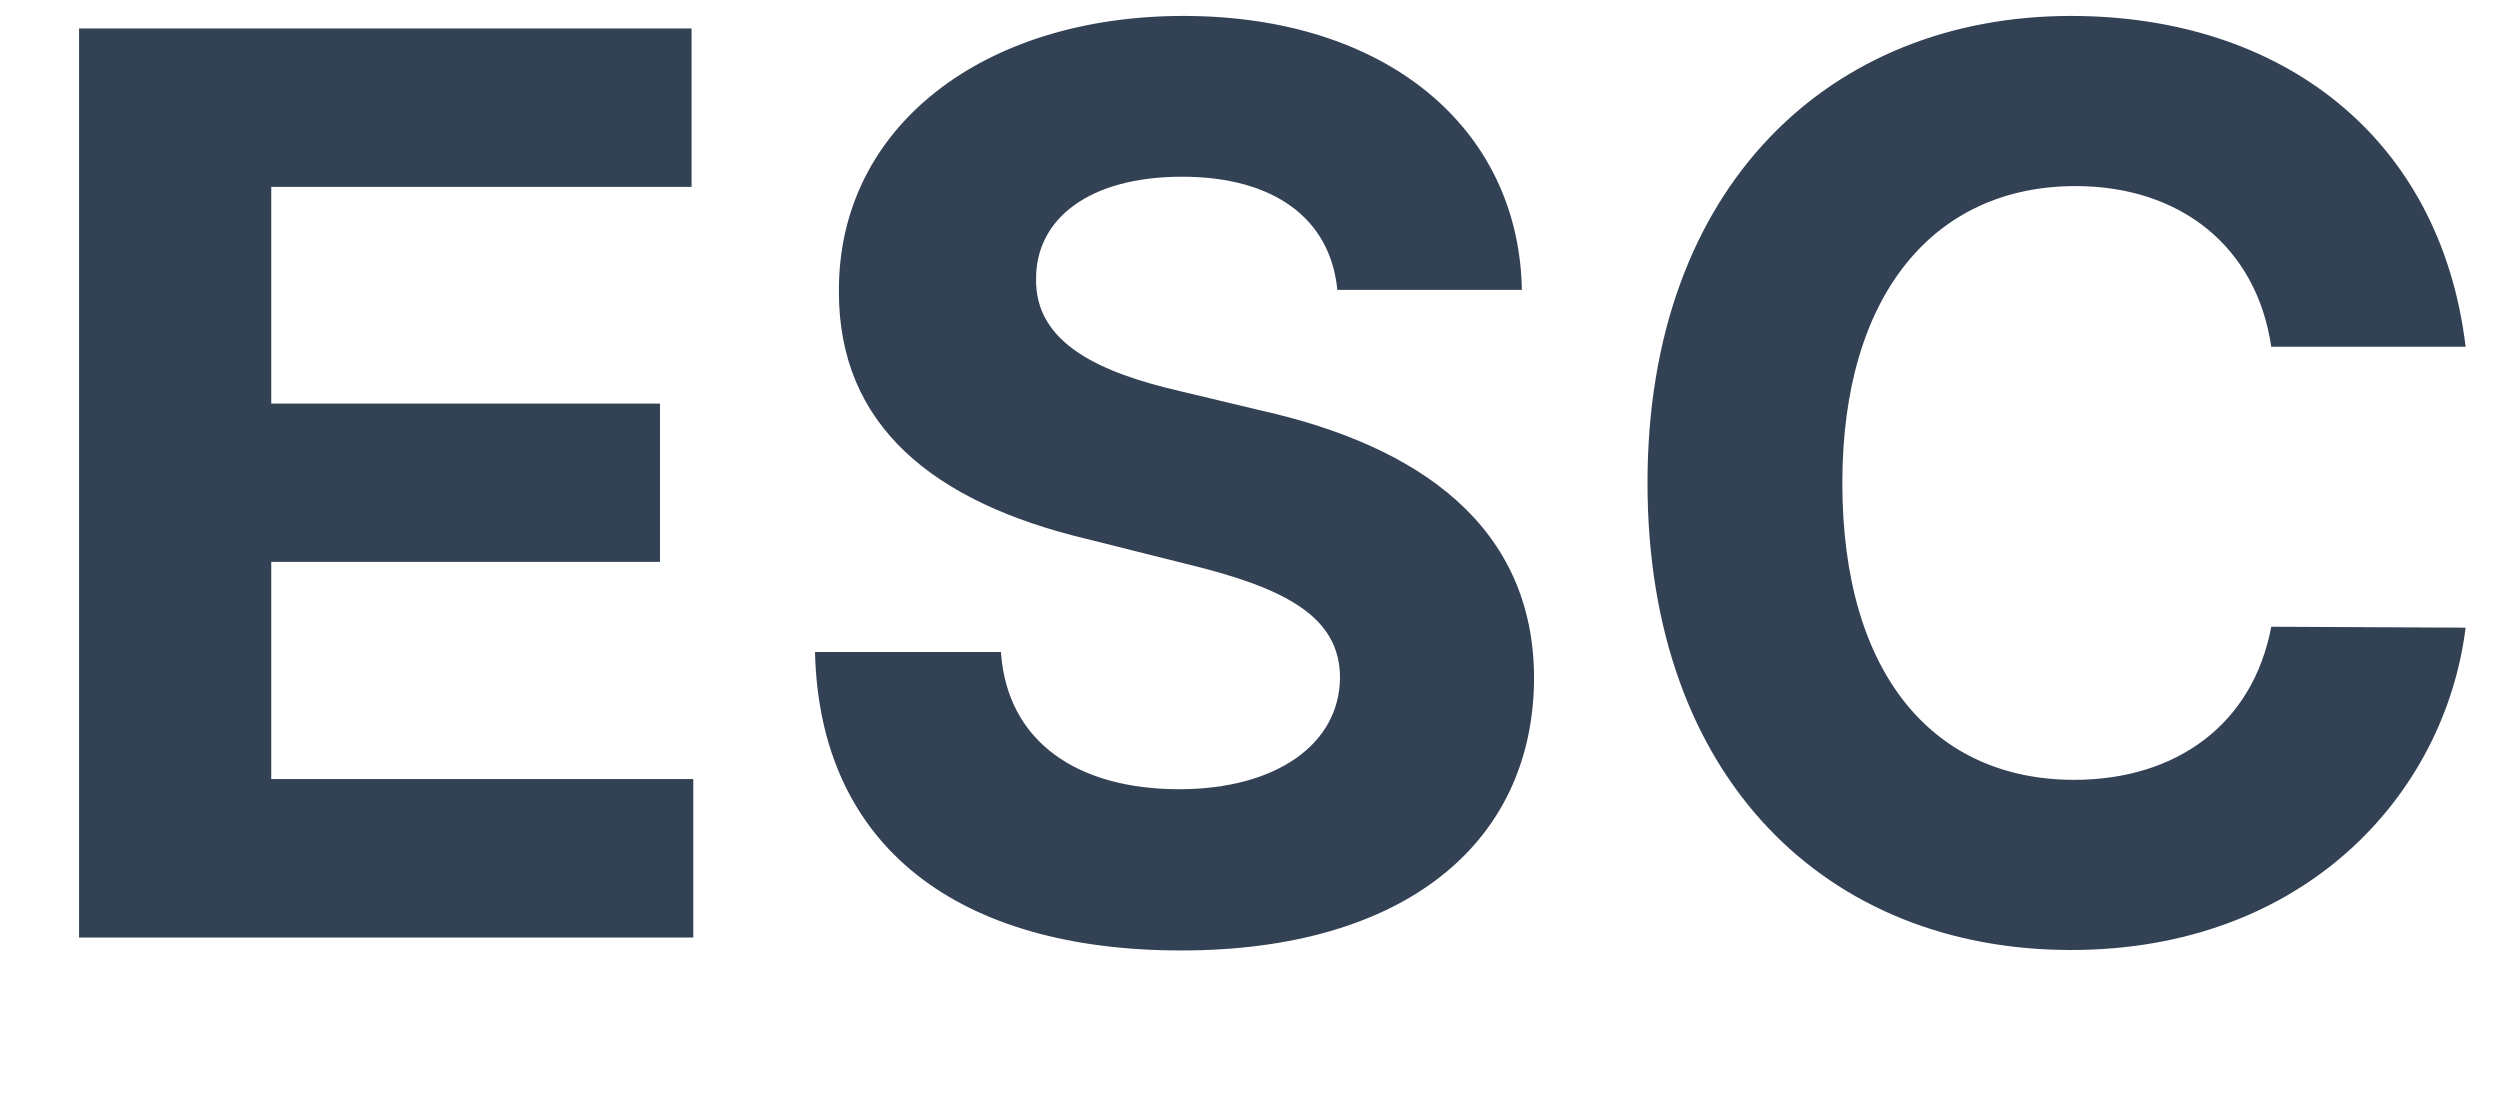 <svg width='16' height='7' fill='none' xmlns='http://www.w3.org/2000/svg'><path d='M.506 6h3.931V4.986H1.736v-1.39h2.488V2.583H1.736V1.196h2.69V.182H.506V6ZM8.56 1.855h1.18C9.721.818 8.87.102 7.574.102c-1.276 0-2.21.705-2.205 1.762-.003.858.602 1.35 1.585 1.585l.634.159c.633.153.986.335.988.727-.002.426-.406.716-1.03.716-.64 0-1.1-.295-1.14-.878h-1.19c.03 1.259.931 1.91 2.343 1.91 1.42 0 2.256-.68 2.259-1.745-.003-.969-.733-1.483-1.744-1.71l-.523-.125c-.506-.117-.93-.304-.92-.722 0-.375.332-.65.934-.65.588 0 .949.267.994.724ZM15.78 2.219C15.618.875 14.6.102 13.254.102c-1.537 0-2.71 1.086-2.71 2.989 0 1.898 1.153 2.989 2.71 2.989 1.492 0 2.392-.992 2.526-2.063l-1.244-.006c-.117.623-.606.98-1.262.98-.883 0-1.483-.656-1.483-1.9 0-1.21.591-1.9 1.492-1.9.673 0 1.159.389 1.253 1.028h1.244Z' fill='#334155'/></svg>